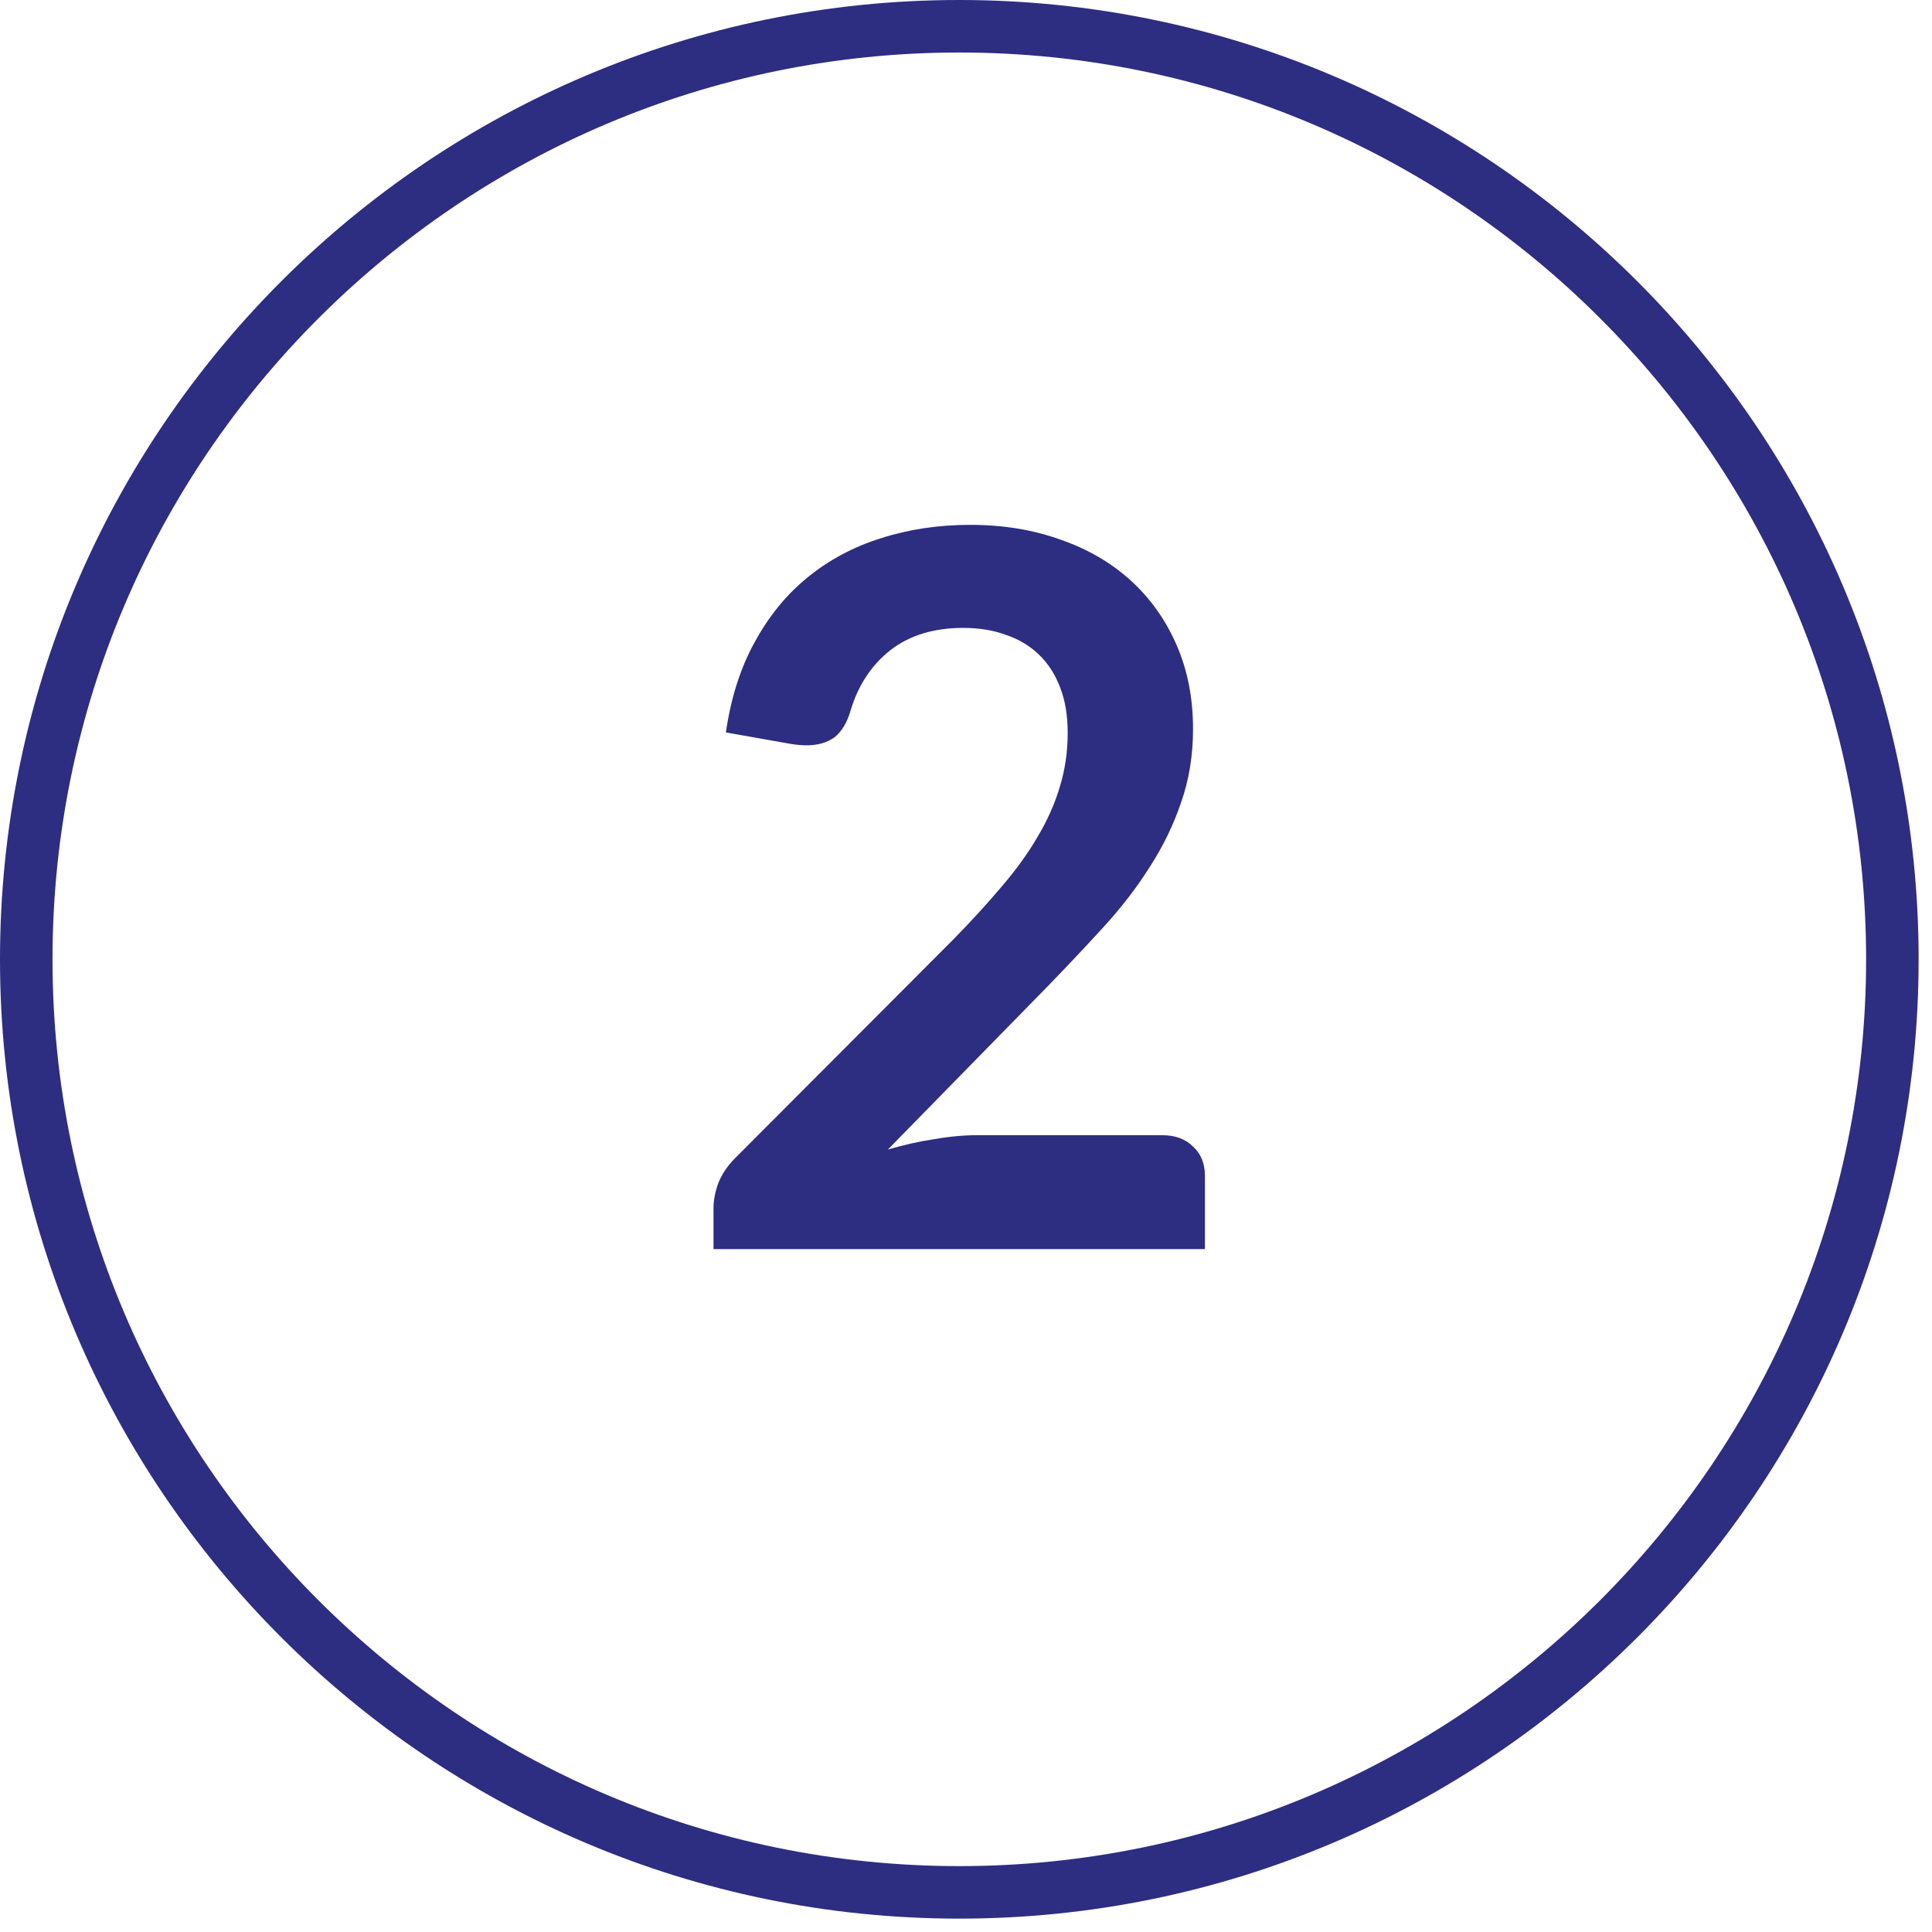 <svg width="39" height="39" viewBox="0 0 39 39" fill="none" xmlns="http://www.w3.org/2000/svg">
<path d="M19.363 38.73C8.686 38.73 0 30.044 0 19.366C0 8.686 8.686 0 19.363 0C30.041 0 38.73 8.686 38.73 19.366C38.73 30.044 30.044 38.73 19.363 38.73ZM19.363 1.06C9.271 1.06 1.06 9.271 1.06 19.366C1.06 29.459 9.271 37.67 19.363 37.67C29.456 37.67 37.67 29.459 37.67 19.366C37.67 9.271 29.459 1.06 19.363 1.06Z" fill="#2D2D82"/>
<path d="M19.583 10.595C20.25 10.595 20.86 10.695 21.413 10.895C21.966 11.088 22.44 11.365 22.833 11.725C23.226 12.085 23.533 12.518 23.753 13.025C23.973 13.531 24.083 14.095 24.083 14.715C24.083 15.248 24.003 15.741 23.843 16.195C23.69 16.648 23.48 17.081 23.213 17.495C22.953 17.908 22.646 18.308 22.293 18.695C21.94 19.081 21.57 19.475 21.183 19.875L17.923 23.205C18.243 23.111 18.556 23.041 18.863 22.995C19.17 22.941 19.463 22.915 19.743 22.915H23.453C23.72 22.915 23.93 22.991 24.083 23.145C24.243 23.291 24.323 23.488 24.323 23.735V25.215H14.403V24.395C14.403 24.228 14.436 24.055 14.503 23.875C14.576 23.695 14.69 23.528 14.843 23.375L19.233 18.975C19.6 18.601 19.926 18.245 20.213 17.905C20.506 17.565 20.75 17.228 20.943 16.895C21.143 16.561 21.293 16.225 21.393 15.885C21.5 15.538 21.553 15.175 21.553 14.795C21.553 14.448 21.503 14.145 21.403 13.885C21.303 13.618 21.16 13.395 20.973 13.215C20.786 13.035 20.563 12.901 20.303 12.815C20.05 12.721 19.763 12.675 19.443 12.675C18.85 12.675 18.36 12.825 17.973 13.125C17.593 13.425 17.326 13.828 17.173 14.335C17.1 14.588 16.99 14.771 16.843 14.885C16.696 14.991 16.51 15.045 16.283 15.045C16.183 15.045 16.073 15.035 15.953 15.015L14.653 14.785C14.753 14.091 14.946 13.485 15.233 12.965C15.52 12.438 15.876 12.001 16.303 11.655C16.736 11.301 17.23 11.038 17.783 10.865C18.343 10.685 18.943 10.595 19.583 10.595Z" fill="#2D2D82"/>
</svg>
